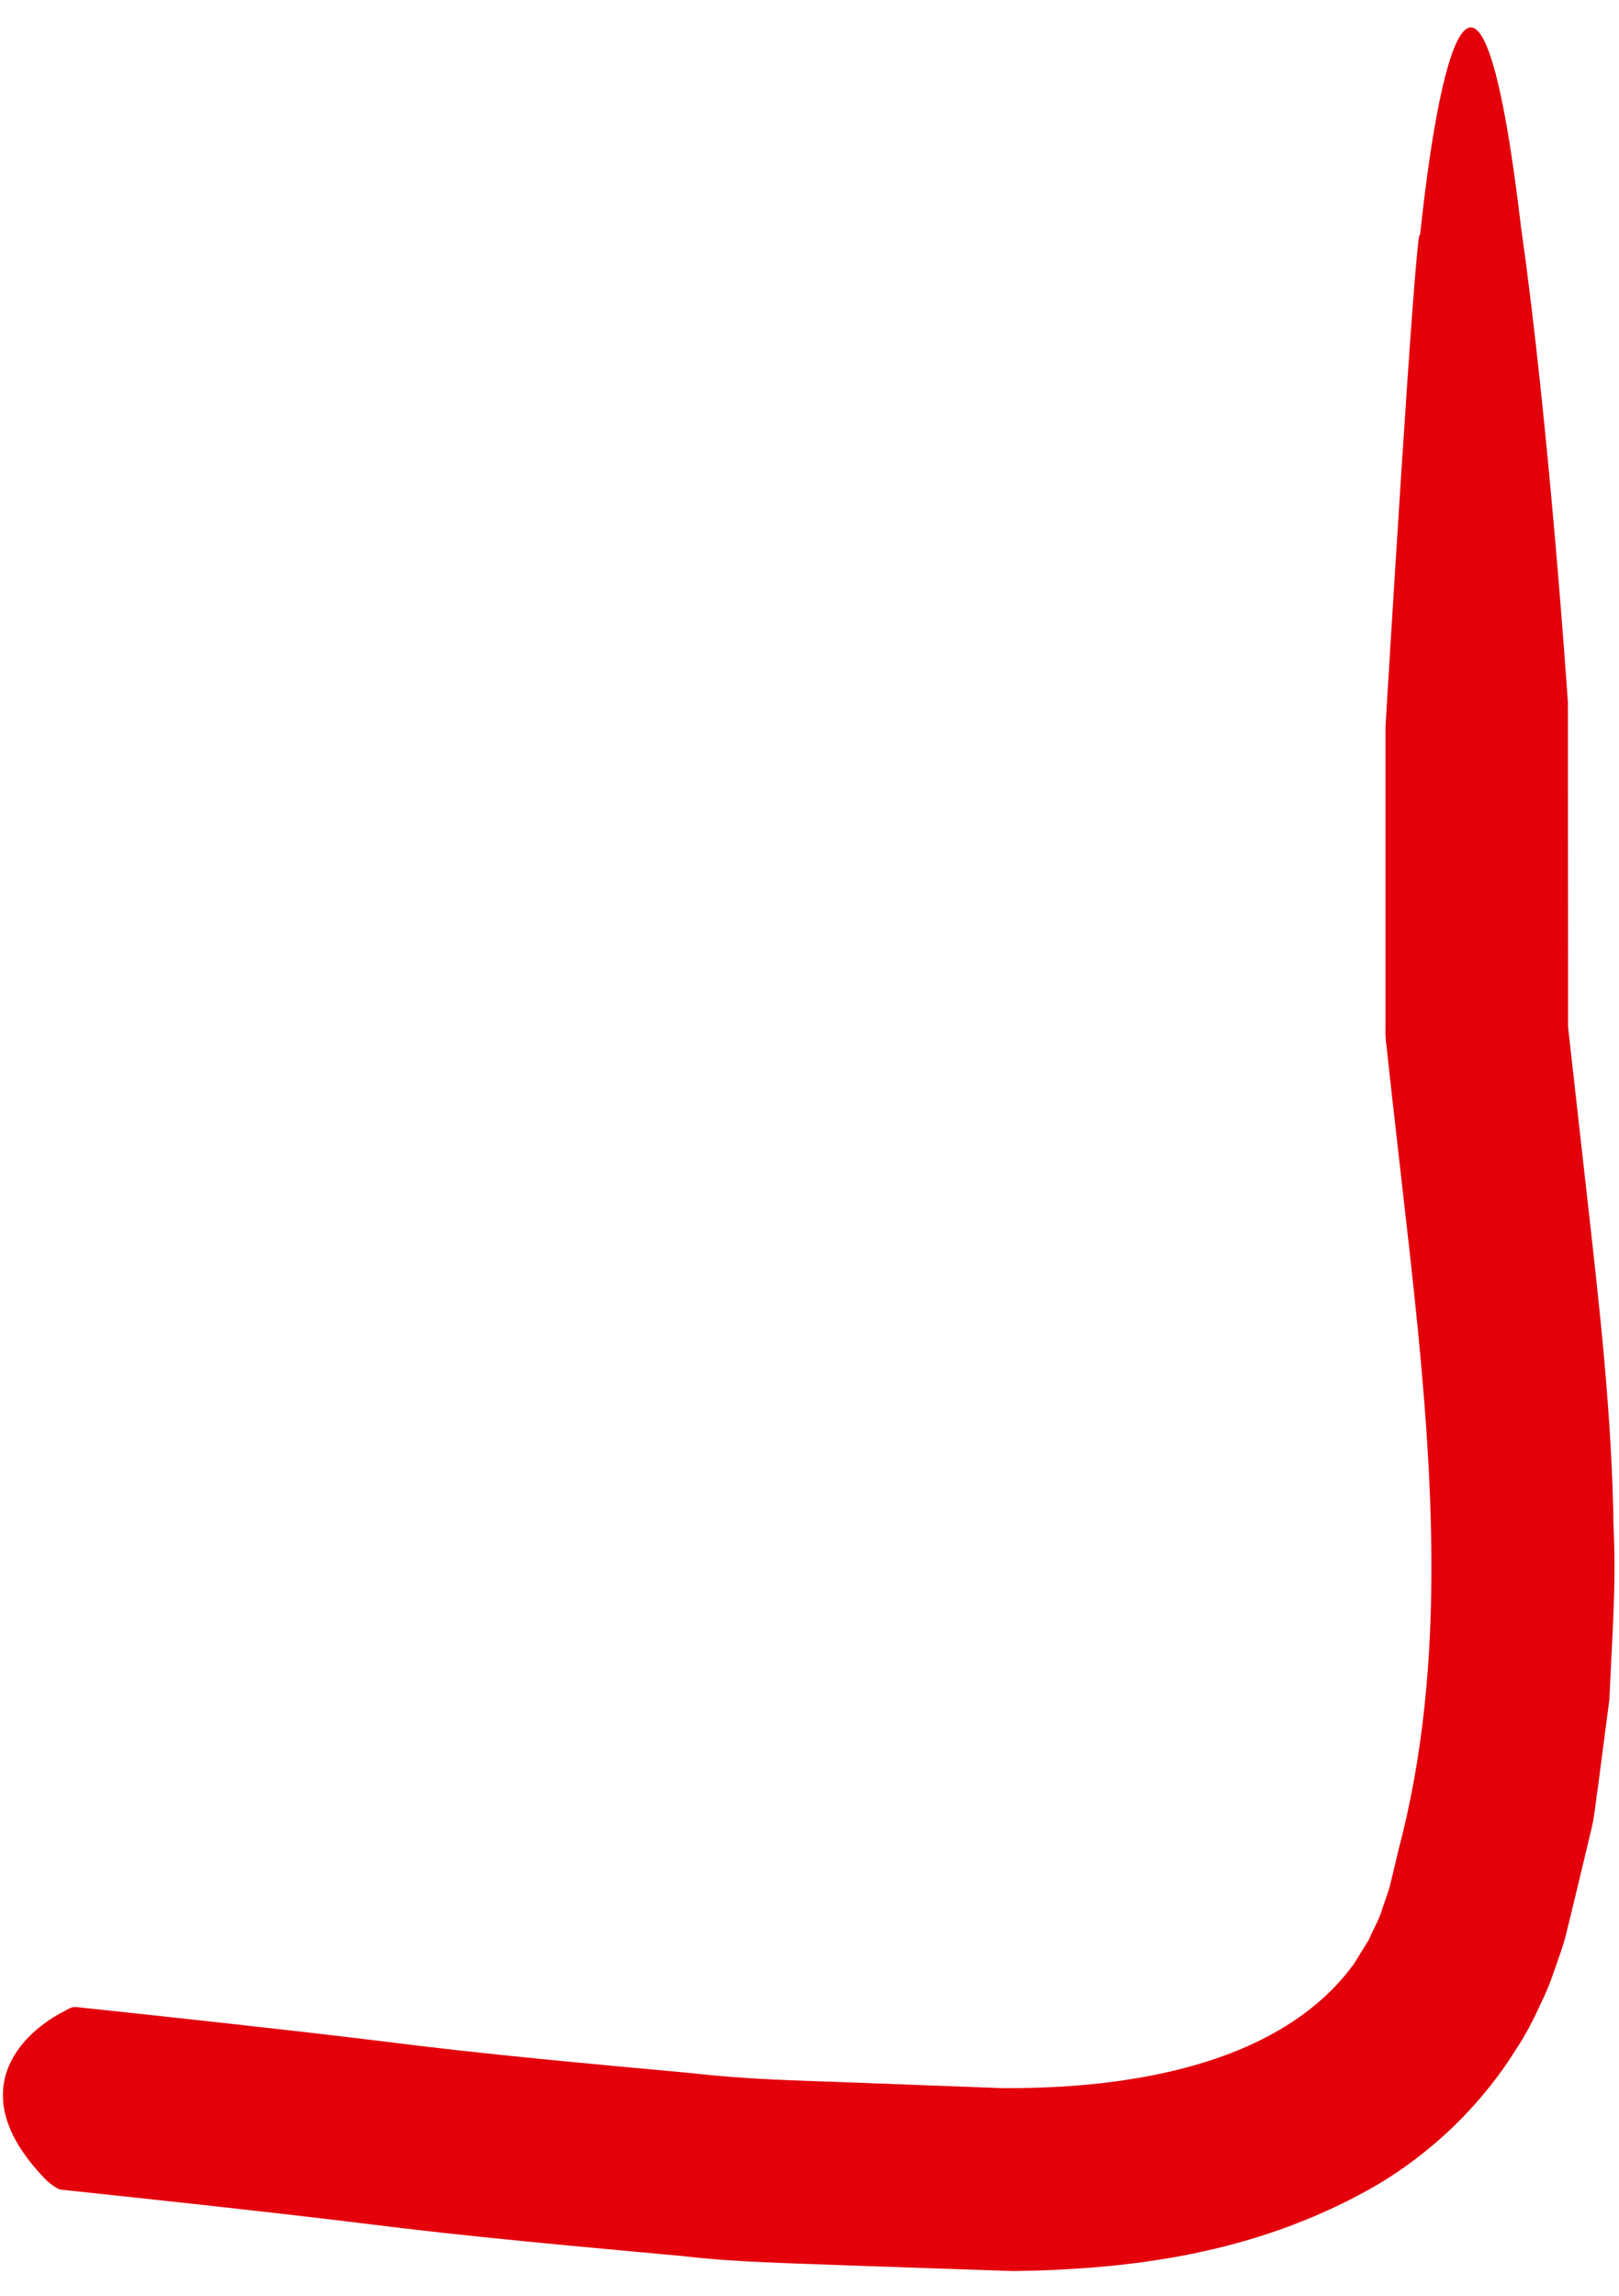 <svg fill="none" height="78" viewBox="0 0 55 78" width="55" xmlns="http://www.w3.org/2000/svg"><path d="m2.655 68.182c-.152-.015-.207-.021-.421.108-1.474.727-3.615 2.768-.643 5.783.055.055.316.262.455.302 3.38.36 6.76.719 10.2 1.138 3.609.46 7.303.786 10.987 1.125 1.831.215 3.709.236 5.573.313l5.614.192c3.93-.056 8.118-.56 12.083-2.768 1.962-1.095 3.762-2.77 5.003-4.771.33-.493.594-1.012.832-1.543.271-.525.442-1.059.626-1.593.209-.559.294-1.011.416-1.495l.347-1.438.343-1.439c.113-.48.146-.971.223-1.456l.381-2.92c.08-1.934.239-3.887.142-5.787-.051-3.834-.481-7.551-.889-11.186l-.606-5.4-.051-.47-.001-.578v-1.367l-.001-2.734-.003-6.327s-.638-9.463-1.586-16.098c-1.324-11.259-2.699-6.759-3.438.22-.136-.729-1.173 16.692-1.173 16.692v6.796 2.688.672c-.004.157-.005.433.026.616l.041.369.147 1.353.607 5.358c.783 7.035 1.309 13.906-.372 20.268l-.286 1.2c-.099.386-.224.659-.326.998-.117.314-.278.586-.404.887l-.499.809c-.737 1.018-1.738 1.847-2.968 2.49-2.473 1.294-5.715 1.763-8.996 1.74l-5.24-.197c-1.746-.063-3.49-.102-5.253-.308-3.514-.324-7.024-.635-10.588-1.09-3.386-.413-6.844-.783-10.302-1.152z" fill="#e3000b"/></svg>